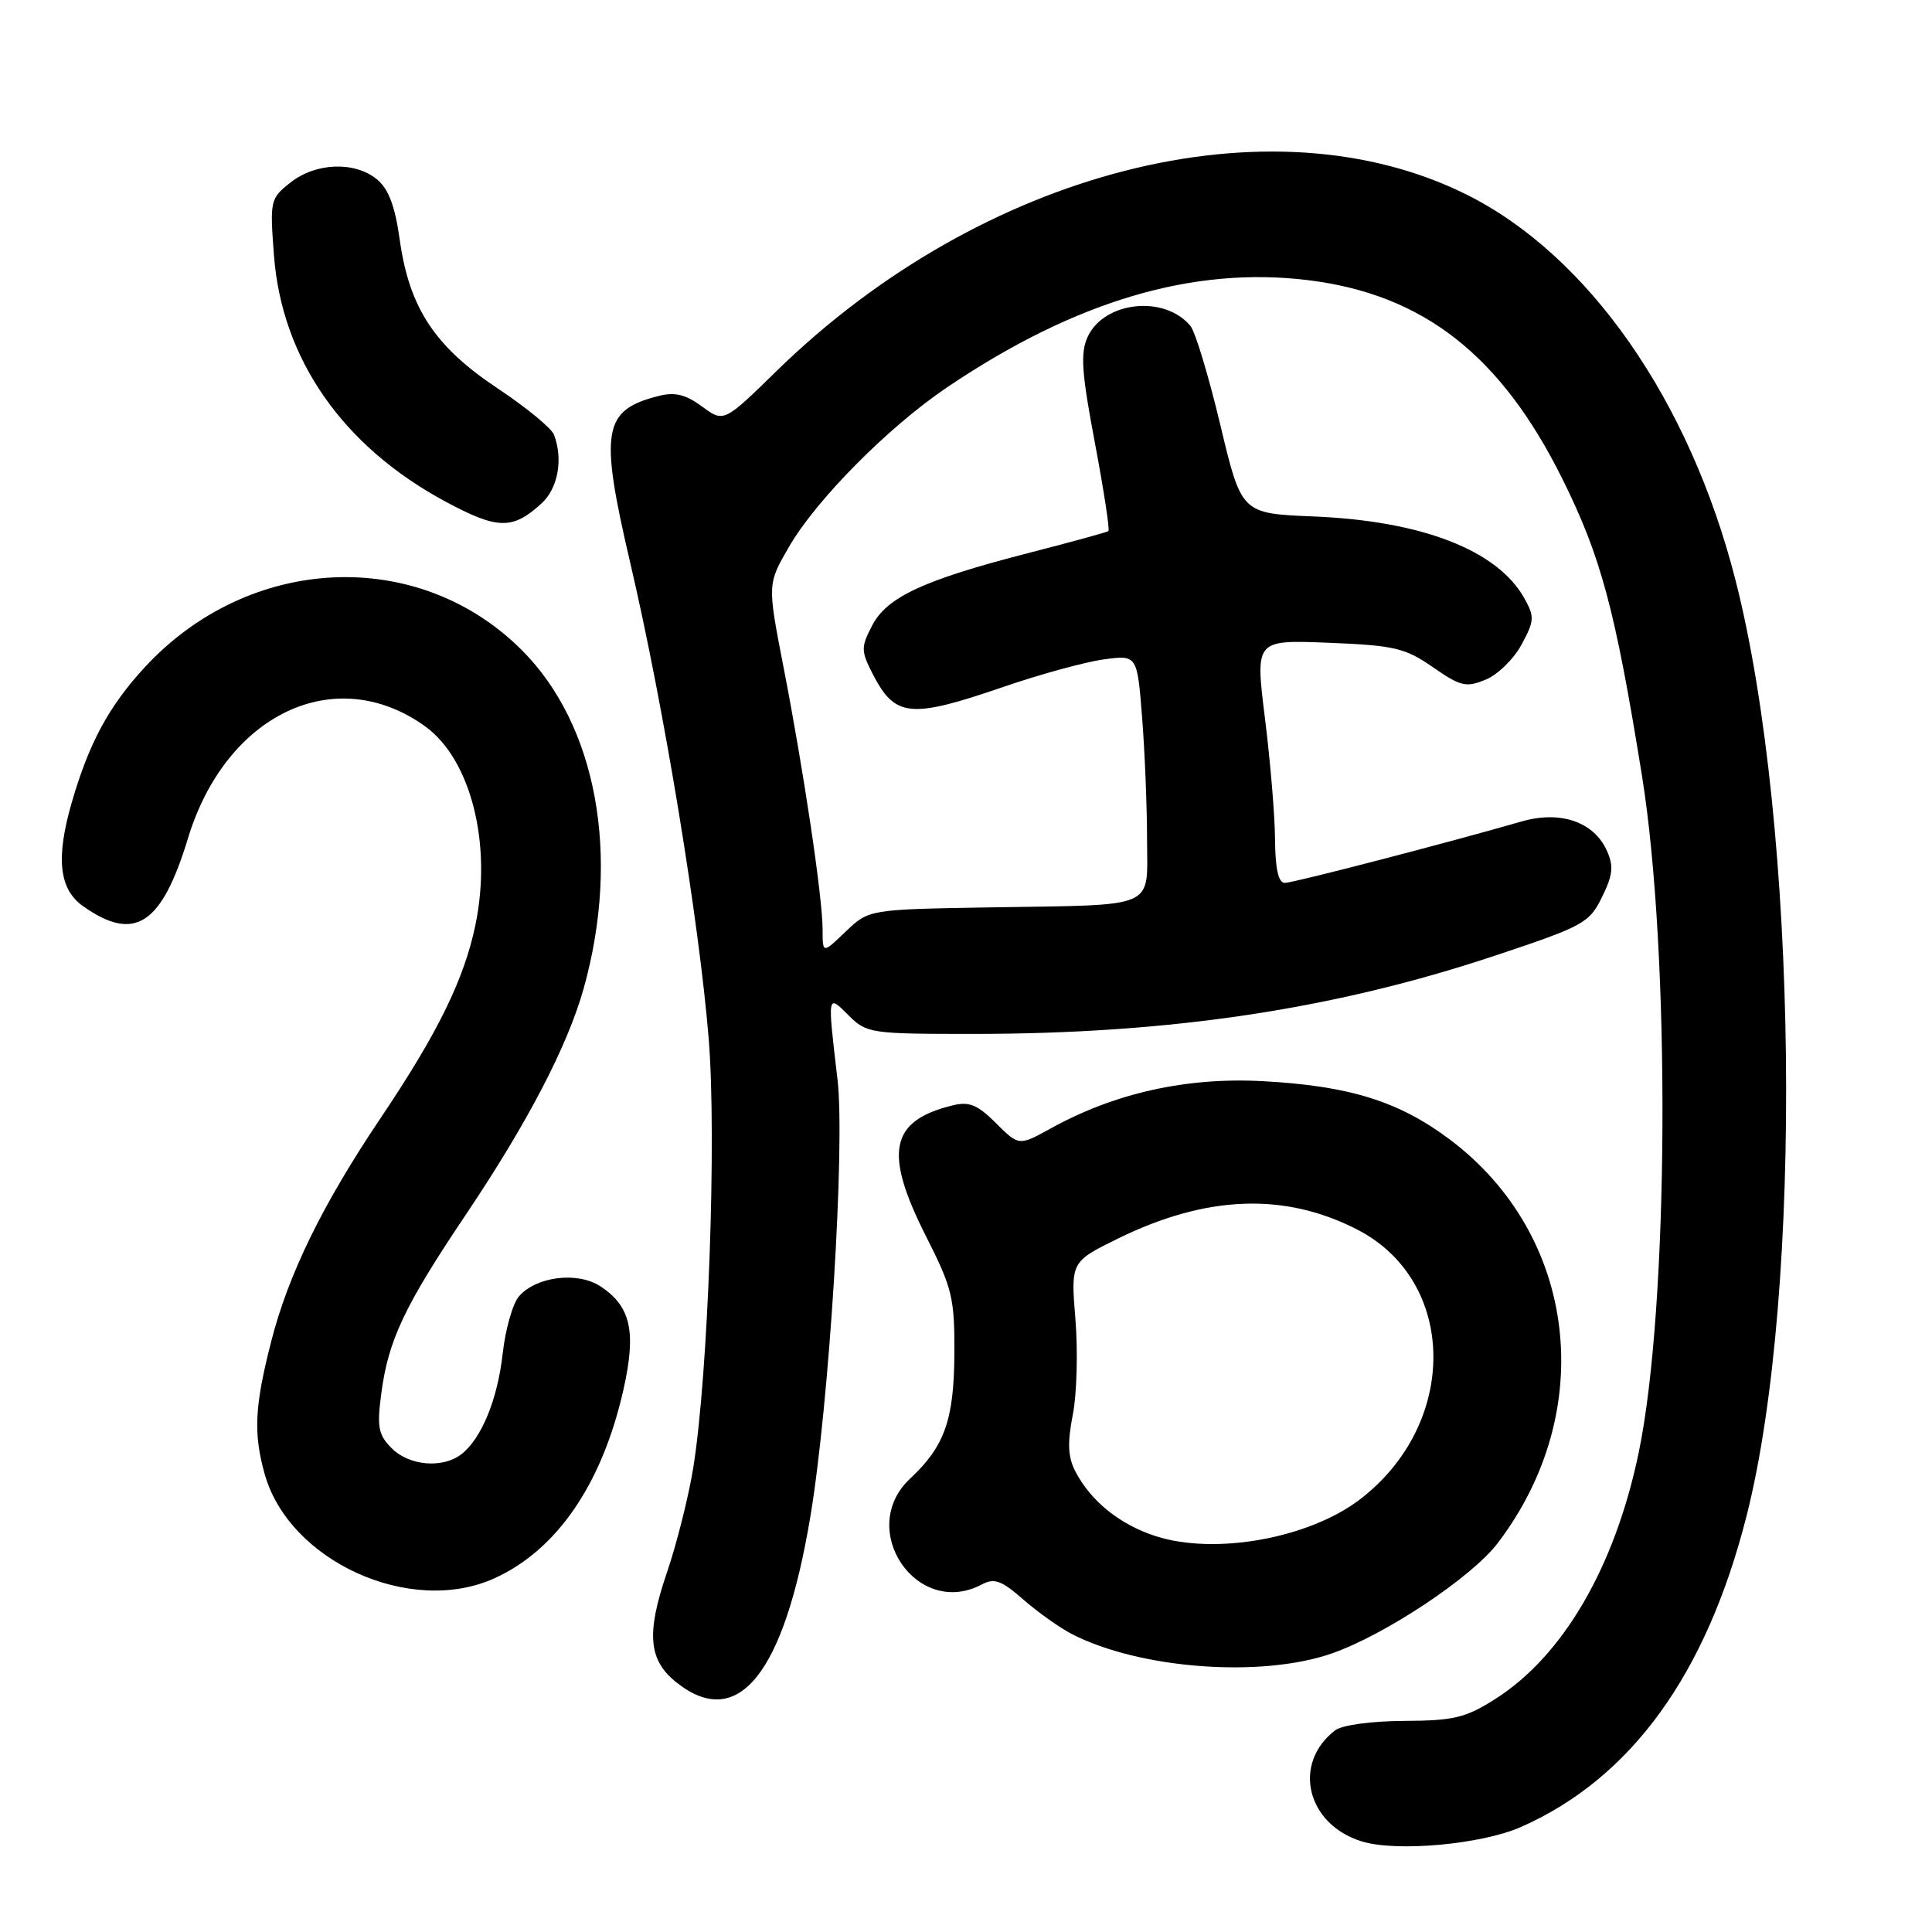 <?xml version="1.0" encoding="UTF-8" standalone="no"?>
<!DOCTYPE svg PUBLIC "-//W3C//DTD SVG 1.1//EN" "http://www.w3.org/Graphics/SVG/1.1/DTD/svg11.dtd" >
<svg xmlns="http://www.w3.org/2000/svg" xmlns:xlink="http://www.w3.org/1999/xlink" version="1.1" viewBox="0 0 256 256">
 <g >
 <path fill="currentColor"
d=" M 201.55 242.08 C 216.13 235.63 226.10 221.88 231.43 200.86 C 238.99 171.09 238.26 109.33 229.96 76.86 C 223.88 53.04 210.48 33.83 194.32 25.78 C 168.29 12.81 130.15 22.56 102.92 49.14 C 95.91 55.99 95.91 55.99 93.03 53.87 C 90.90 52.29 89.44 51.92 87.34 52.45 C 79.85 54.33 79.40 57.00 83.54 74.71 C 87.97 93.67 92.65 122.11 93.91 137.69 C 94.97 150.83 93.84 182.14 91.87 194.43 C 91.26 198.24 89.68 204.54 88.35 208.43 C 85.60 216.53 85.92 220.01 89.71 222.99 C 97.81 229.36 103.89 221.79 107.37 201.00 C 109.88 186.03 112.01 151.75 110.97 143.00 C 109.63 131.60 109.61 131.70 112.45 134.55 C 114.83 136.92 115.38 137.00 128.85 137.00 C 155.00 137.00 176.65 133.76 198.00 126.66 C 209.84 122.72 210.59 122.31 212.28 118.86 C 213.73 115.90 213.84 114.75 212.90 112.68 C 211.17 108.88 206.73 107.37 201.62 108.85 C 191.88 111.66 171.40 116.98 170.25 116.99 C 169.40 117.00 168.98 115.16 168.95 111.25 C 168.93 108.09 168.32 100.84 167.61 95.14 C 166.32 84.78 166.32 84.78 176.04 85.17 C 184.76 85.52 186.18 85.85 189.87 88.41 C 193.54 90.96 194.28 91.13 196.87 90.05 C 198.46 89.40 200.60 87.30 201.62 85.40 C 203.32 82.26 203.35 81.71 201.97 79.25 C 198.40 72.89 188.38 69.01 174.00 68.43 C 164.50 68.04 164.50 68.04 161.70 56.31 C 160.16 49.86 158.38 43.95 157.74 43.19 C 154.31 39.05 146.27 39.92 144.11 44.66 C 143.14 46.78 143.32 49.41 145.08 58.68 C 146.26 64.96 147.07 70.22 146.87 70.37 C 146.67 70.53 141.86 71.84 136.19 73.30 C 122.34 76.87 117.51 79.12 115.55 82.91 C 114.08 85.75 114.08 86.26 115.61 89.25 C 118.60 95.07 120.56 95.27 133.01 91.00 C 137.81 89.35 143.76 87.72 146.22 87.38 C 150.69 86.77 150.69 86.77 151.34 95.14 C 151.70 99.74 151.99 106.98 151.99 111.23 C 152.00 120.57 153.60 119.87 131.31 120.23 C 115.13 120.50 115.13 120.50 112.06 123.44 C 109.00 126.37 109.00 126.37 109.00 123.18 C 109.00 118.95 106.50 102.17 103.83 88.45 C 101.68 77.40 101.68 77.40 104.55 72.45 C 108.17 66.20 117.71 56.58 125.50 51.32 C 142.47 39.87 158.09 35.24 173.39 37.13 C 188.58 39.01 198.87 47.05 207.00 63.41 C 212.14 73.76 214.00 80.66 217.56 102.72 C 221.37 126.38 221.15 173.23 217.13 192.51 C 213.97 207.67 207.11 219.43 198.11 225.14 C 194.20 227.62 192.62 228.00 186.05 228.03 C 181.70 228.05 177.83 228.58 176.91 229.28 C 171.20 233.67 173.12 241.72 180.42 243.99 C 185.02 245.42 196.30 244.40 201.55 242.08 Z  M 176.53 219.07 C 183.59 216.59 195.00 209.00 198.44 204.49 C 211.77 187.01 209.02 163.70 192.12 151.00 C 185.37 145.93 178.81 143.88 167.31 143.26 C 157.22 142.72 147.72 144.83 139.25 149.51 C 135.01 151.85 135.01 151.85 131.98 148.83 C 129.53 146.38 128.42 145.92 126.22 146.47 C 117.90 148.51 117.06 152.70 122.75 163.91 C 126.18 170.69 126.50 172.00 126.46 179.41 C 126.41 188.14 125.16 191.66 120.60 195.92 C 113.42 202.63 121.51 214.54 130.11 209.94 C 131.75 209.07 132.71 209.42 135.56 211.92 C 137.47 213.59 140.36 215.65 141.99 216.50 C 151.01 221.16 167.17 222.36 176.53 219.07 Z  M 65.52 209.13 C 73.81 205.37 79.78 196.63 82.60 184.18 C 84.34 176.44 83.60 173.10 79.55 170.44 C 76.52 168.46 71.06 169.13 68.77 171.77 C 67.94 172.72 66.97 176.13 66.61 179.34 C 65.93 185.46 63.78 190.67 61.10 192.72 C 58.63 194.60 54.22 194.22 51.92 191.92 C 50.13 190.13 49.93 189.11 50.52 184.67 C 51.45 177.57 53.57 173.09 61.73 160.94 C 69.92 148.75 75.22 138.57 77.35 130.94 C 82.25 113.38 79.08 96.08 69.14 86.14 C 55.40 72.40 33.00 73.43 19.16 88.44 C 14.43 93.57 11.80 98.44 9.53 106.26 C 7.37 113.68 7.81 117.81 11.00 120.07 C 17.83 124.90 21.41 122.58 24.90 111.10 C 29.91 94.62 44.39 87.73 56.26 96.19 C 62.36 100.53 65.23 111.75 63.00 122.54 C 61.51 129.75 58.01 136.88 50.48 148.08 C 42.74 159.58 38.22 168.81 35.93 177.77 C 33.74 186.34 33.56 189.89 35.06 195.28 C 38.28 206.86 54.39 214.19 65.52 209.13 Z  M 71.75 66.71 C 73.95 64.70 74.64 60.84 73.40 57.59 C 73.06 56.72 69.69 53.95 65.89 51.43 C 57.61 45.92 54.24 40.81 52.97 31.79 C 52.34 27.28 51.48 25.01 49.93 23.75 C 46.98 21.35 41.85 21.54 38.50 24.18 C 35.81 26.29 35.75 26.56 36.30 33.82 C 37.34 47.56 45.40 59.13 59.02 66.46 C 65.94 70.18 67.92 70.22 71.75 66.71 Z  M 153.14 203.55 C 148.40 202.02 144.55 198.93 142.49 194.97 C 141.50 193.06 141.42 191.21 142.15 187.47 C 142.69 184.74 142.84 179.05 142.50 174.84 C 141.88 167.19 141.88 167.19 148.19 164.09 C 159.86 158.38 170.17 157.98 179.78 162.89 C 193.15 169.71 193.35 188.65 180.17 198.70 C 173.41 203.85 161.00 206.08 153.14 203.55 Z "/>
</g>
</svg>